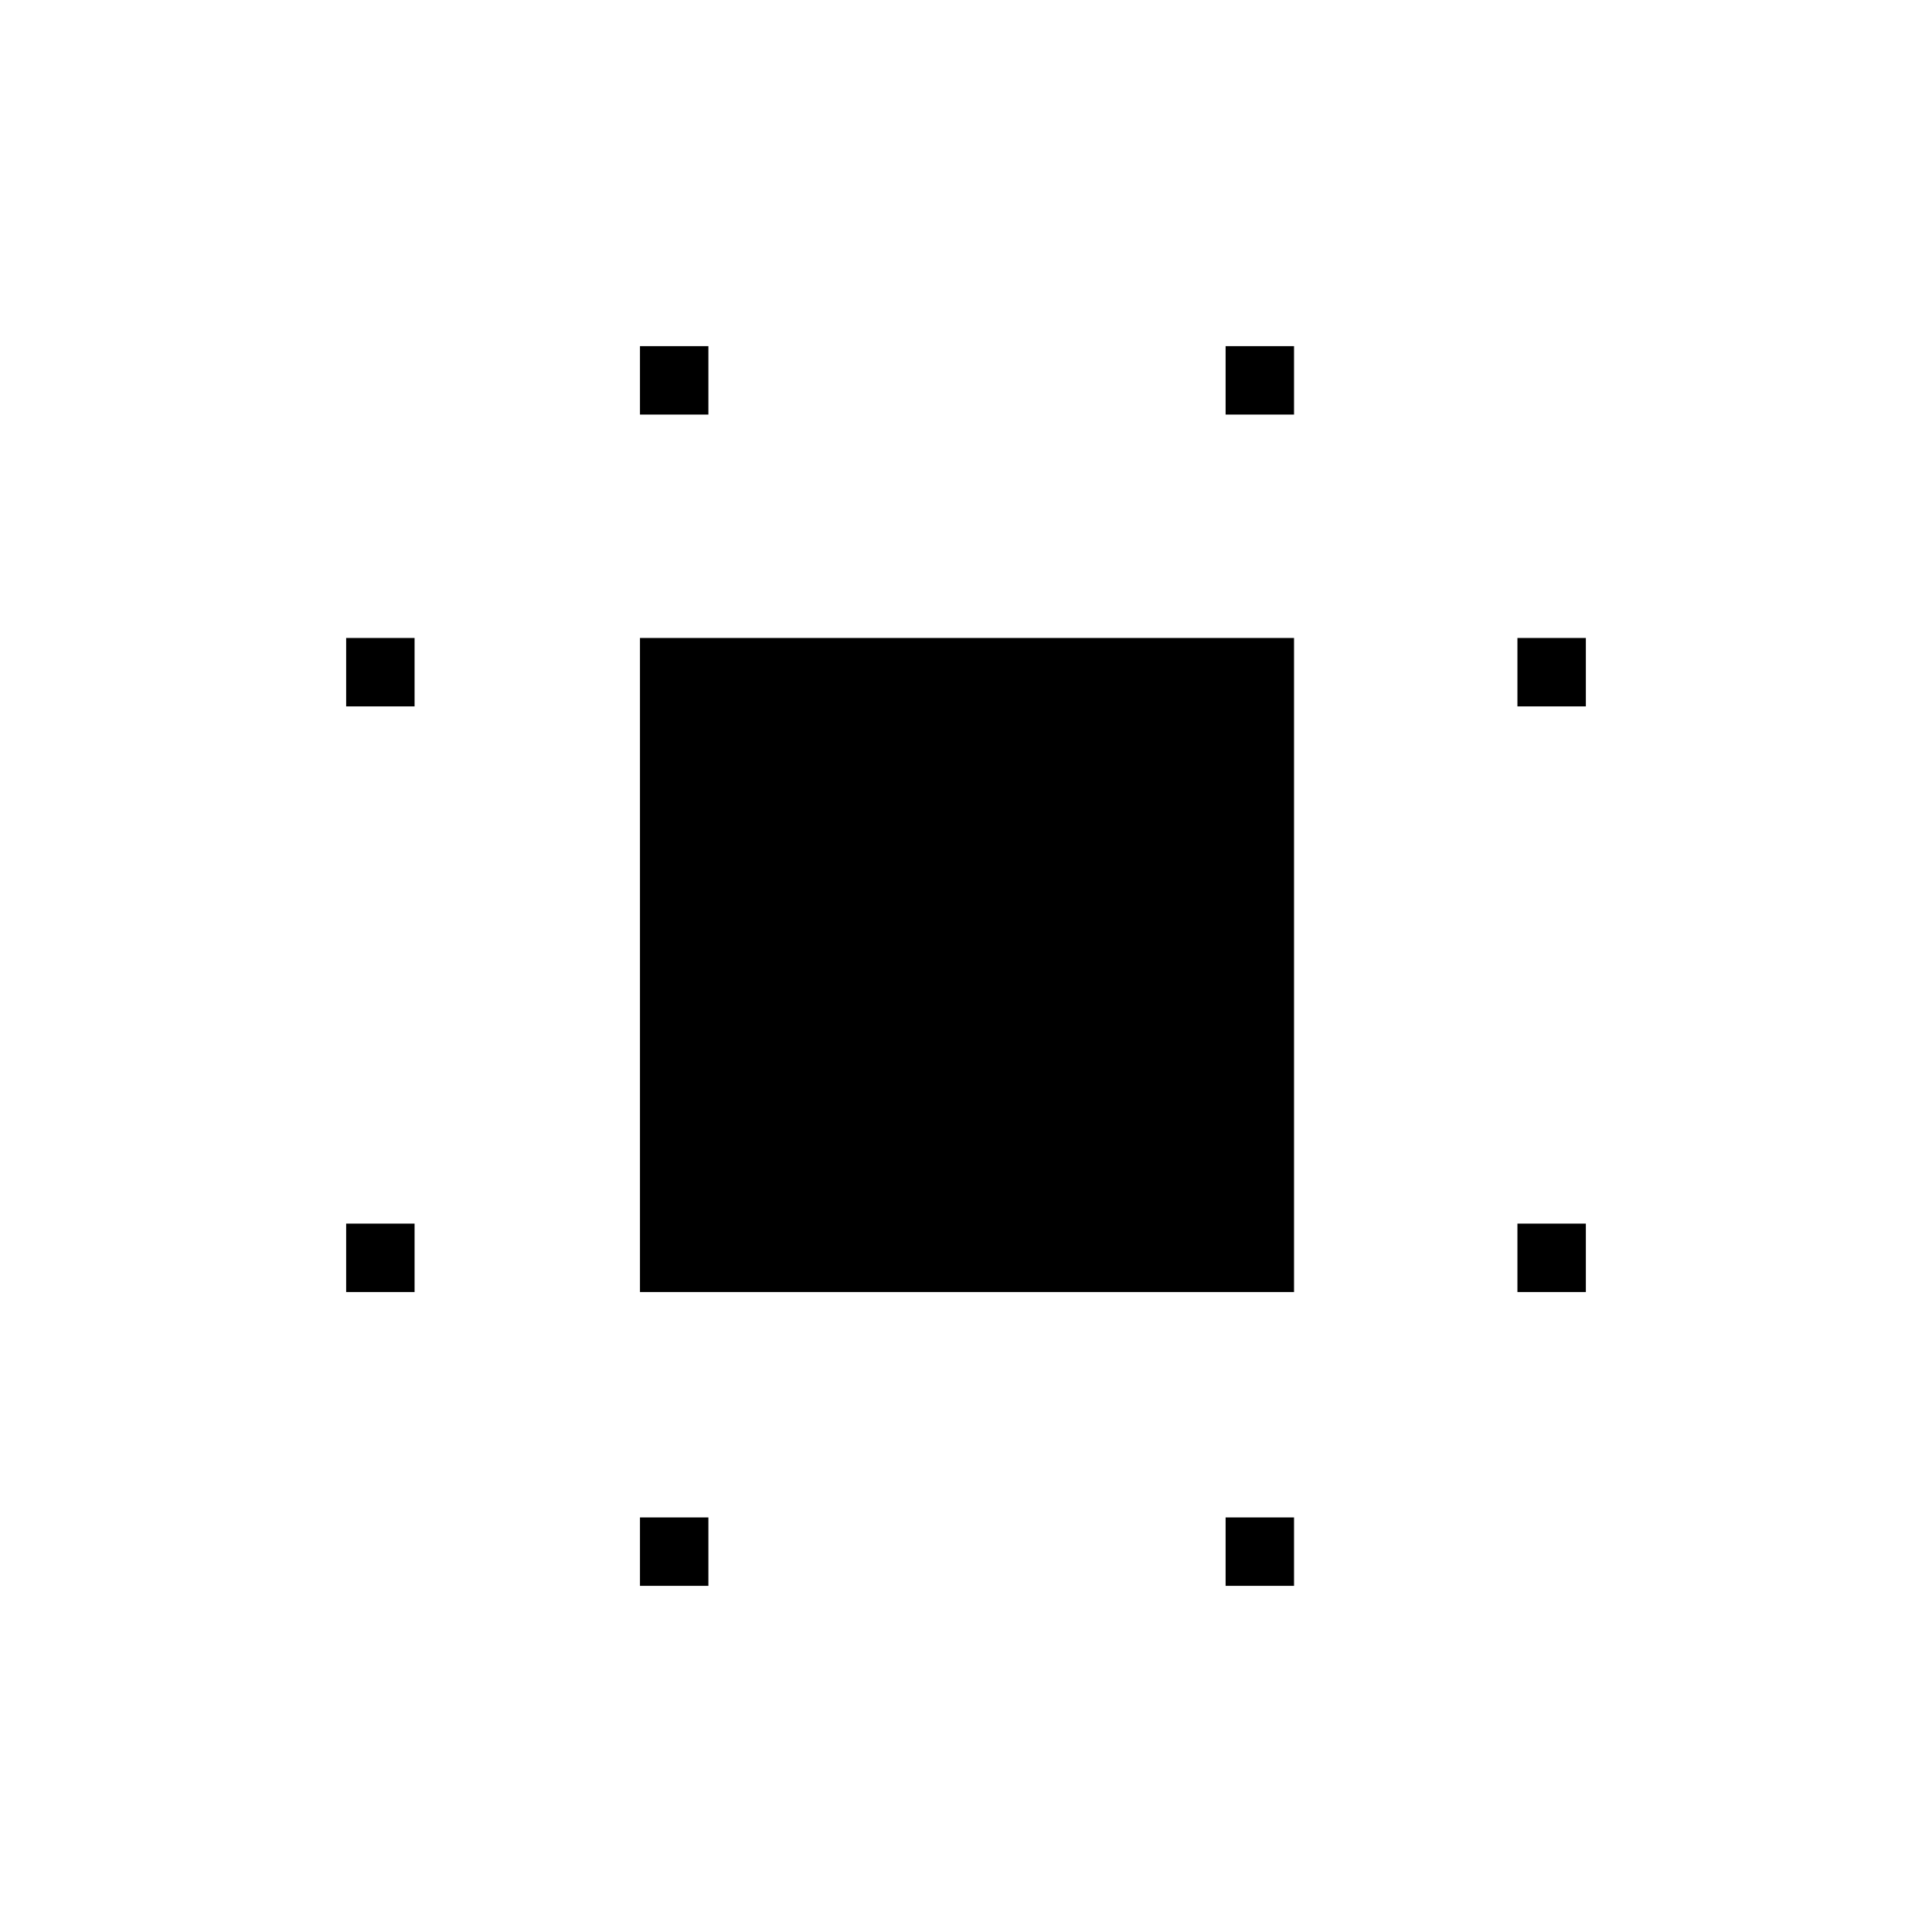 <svg xmlns="http://www.w3.org/2000/svg" height="48" viewBox="0 -960 960 960" width="48"><path d="M318-318v-325h325v325H318Zm-146 0v-34h34v34h-34Zm0-291v-34h34v34h-34Zm146 437v-34h34v34h-34Zm0-582v-34h34v34h-34Zm291 582v-34h34v34h-34Zm0-582v-34h34v34h-34Zm145 436v-34h34v34h-34Zm0-291v-34h34v34h-34Z"/></svg>